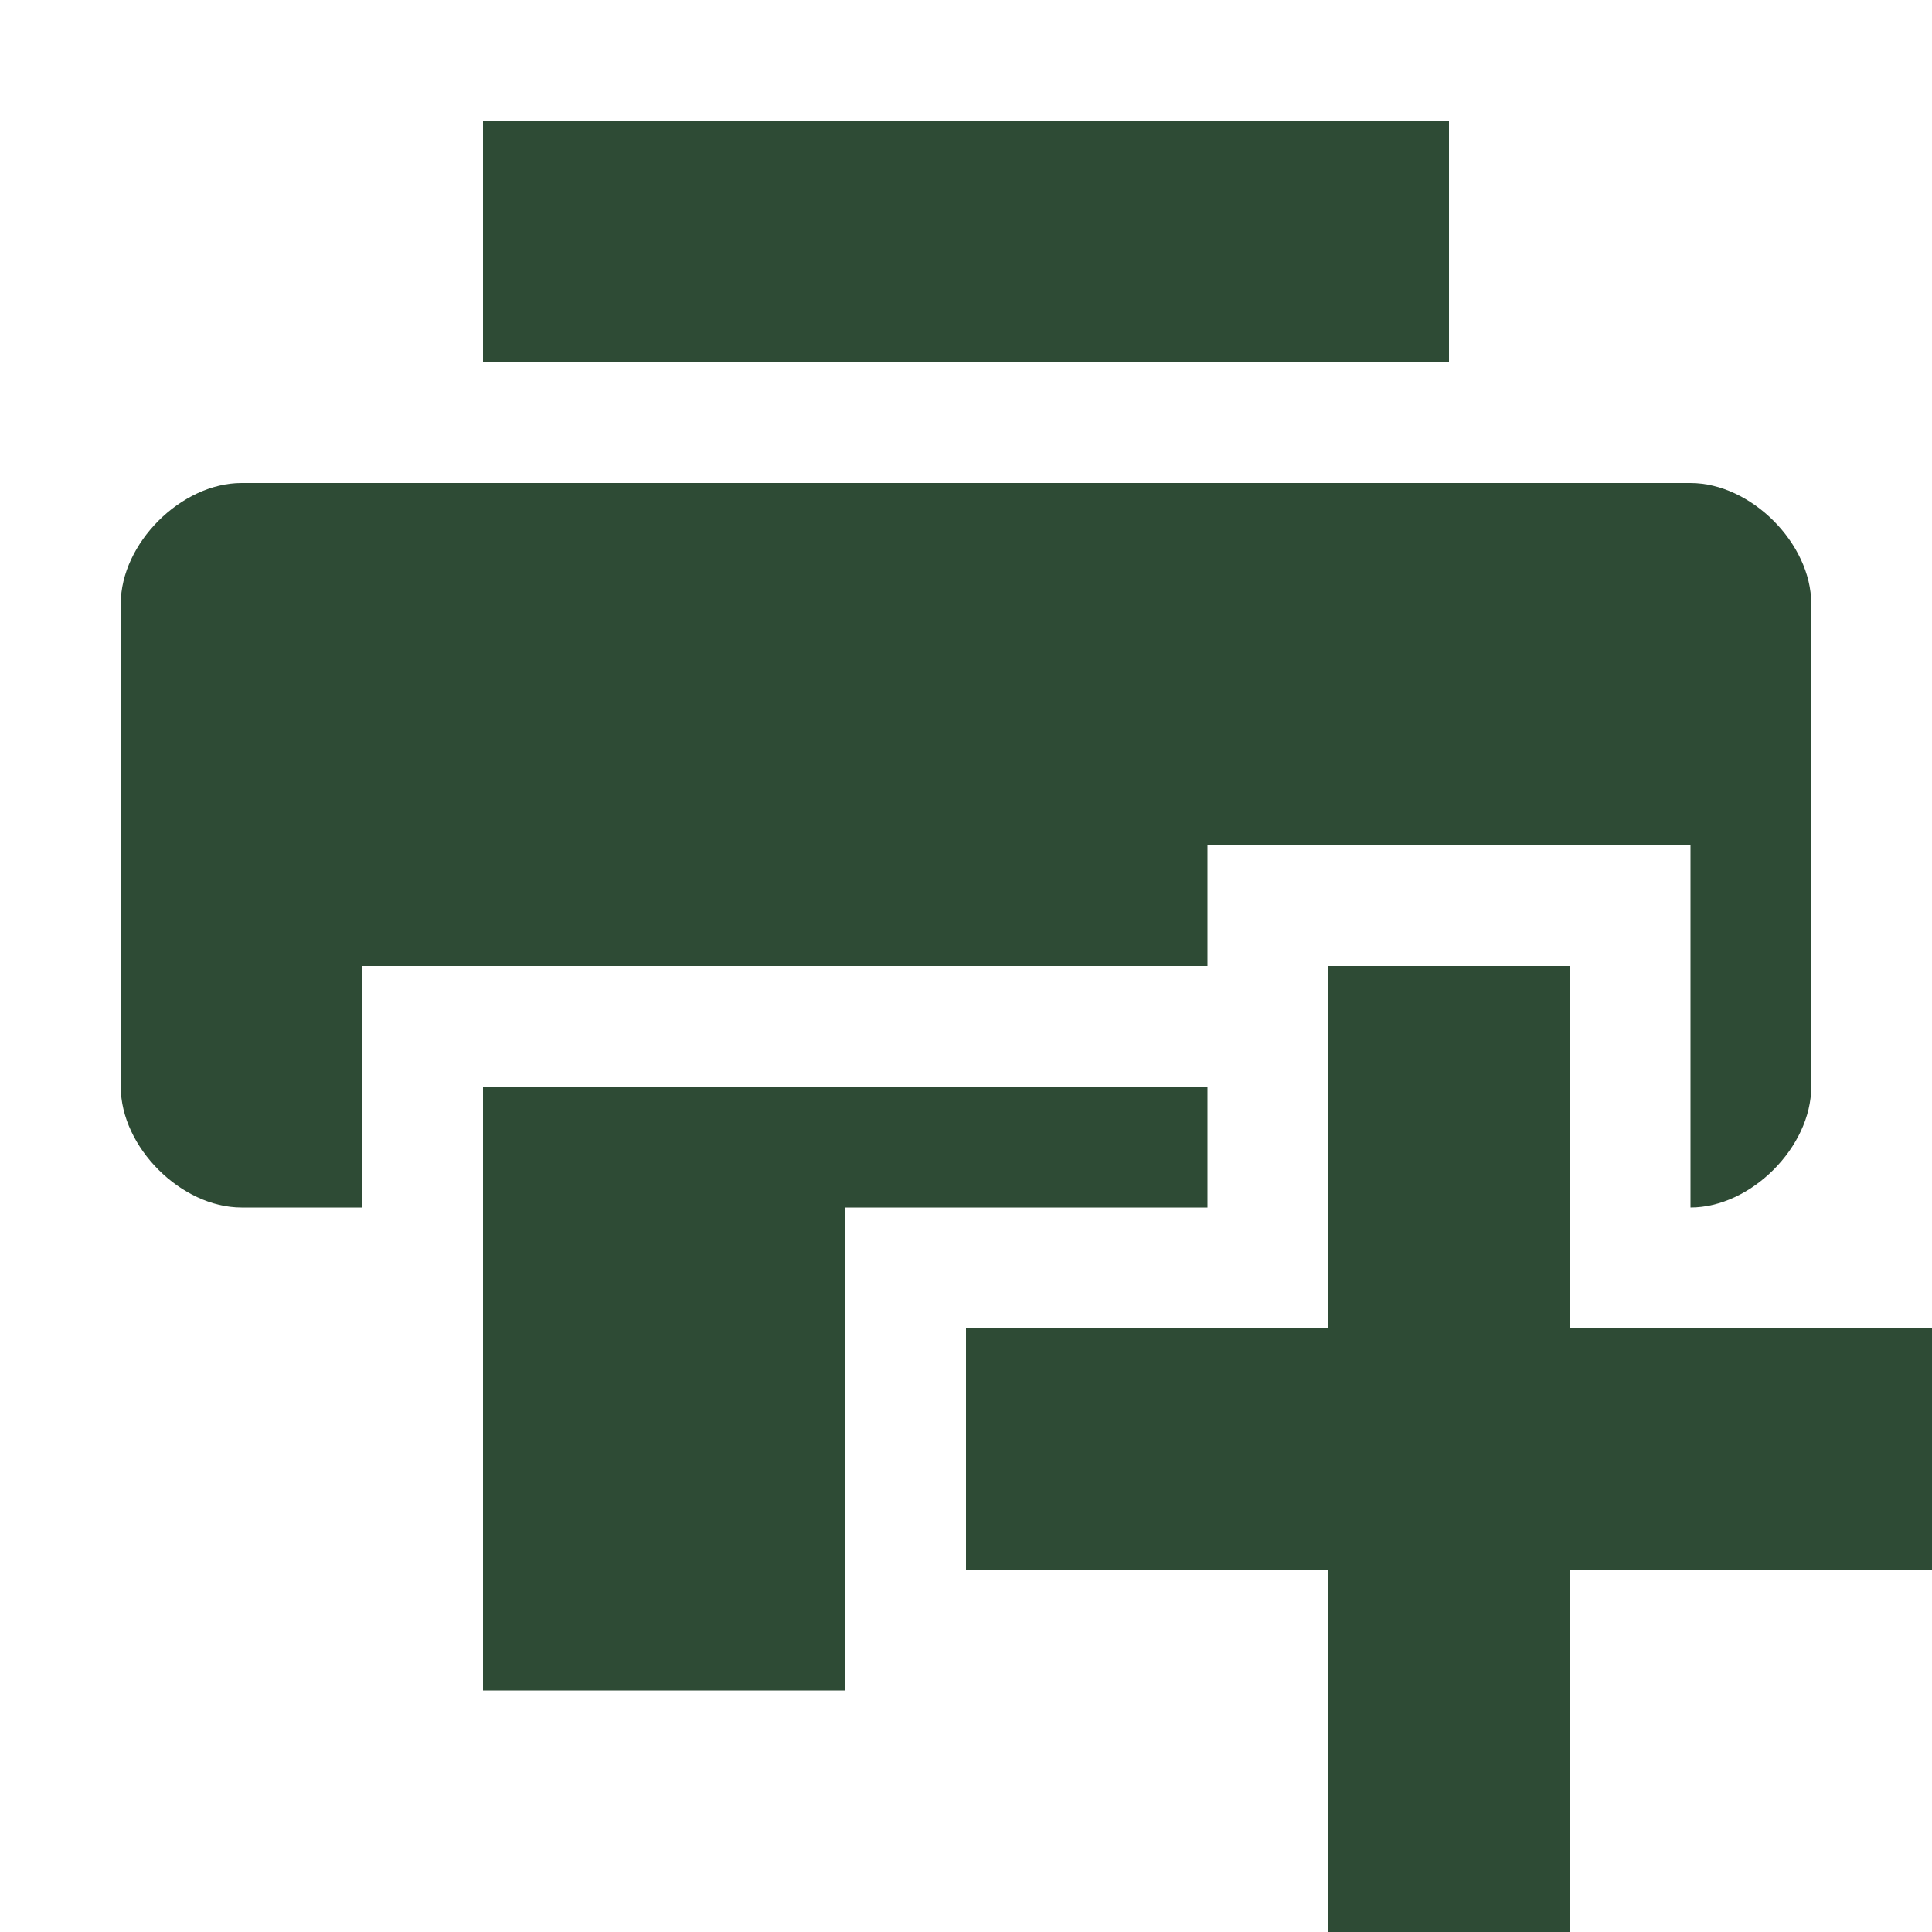 <svg xmlns="http://www.w3.org/2000/svg" width="16" height="16" version="1.1">
 <defs>
  <style id="current-color-scheme" type="text/css">
   .ColorScheme-Text { color:#2e4b35; } .ColorScheme-Highlight { color:#4285f4; }
  </style>
 </defs>
 <path style="fill:currentColor" class="ColorScheme-Text" d="M 4 1 L 4 3 L 12 3 L 12 1 L 4 1 z M 2 4 C 1.5 4 1 4.5 1 5 L 1 9 C 1 9.5 1.5 10 2 10 L 3 10 L 3 8 L 10 8 L 10 7 L 14 7 L 14 10 C 14.5 10 15 9.5 15 9 L 15 5 C 15 4.5 14.5 4 14 4 L 2 4 z M 4 9 L 4 14 L 7 14 L 7 10 L 10 10 L 10 9 L 4 9 z"/>
 <path style="fill:currentColor" class="ColorScheme-Text" d="M 11,8 V 11 H 8 V 13 H 11 V 16 H 13 V 13 H 16 V 11 H 13 V 8 Z"/>
</svg>
